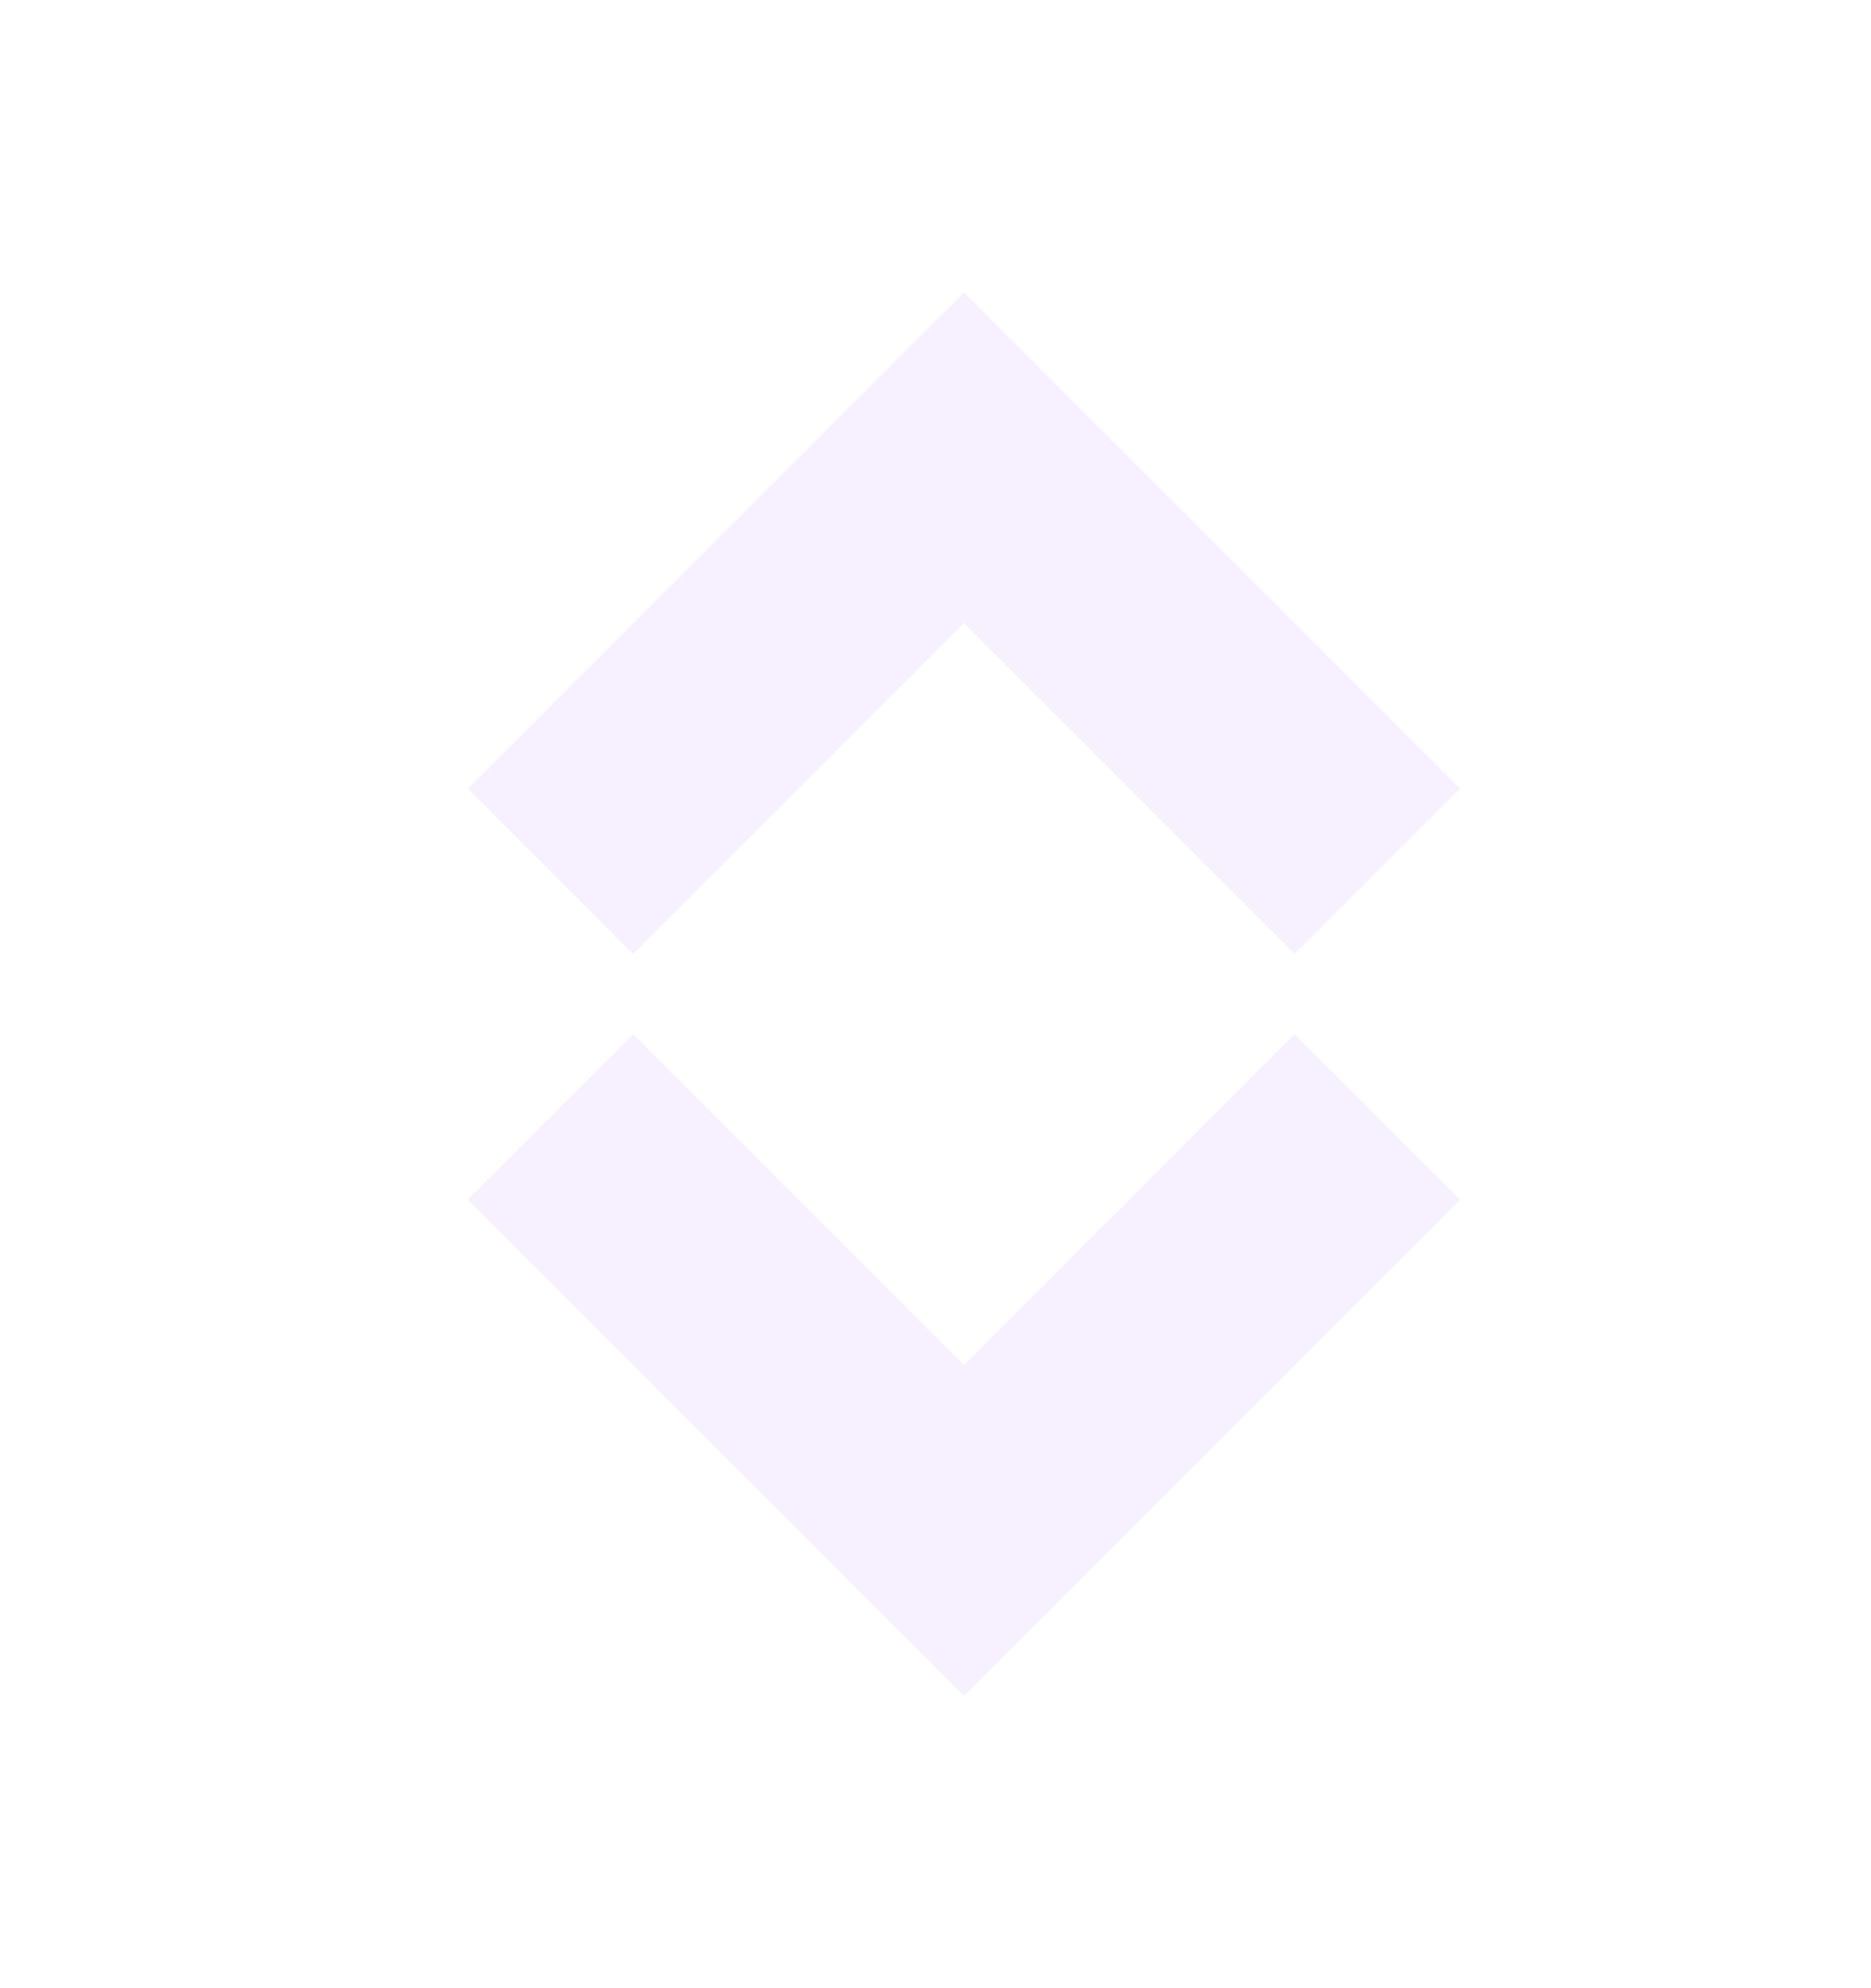 <svg width="16" height="17" viewBox="0 0 16 17" fill="none" xmlns="http://www.w3.org/2000/svg">
<g opacity="0.4" clip-path="url(#clip0_27_909)">
<path d="M8.243 5.328L5.415 8.157L4 6.743L8.243 2.5L12.486 6.743L11.071 8.157L8.243 5.328Z" fill="#ECDDFF"/>
<path d="M8.243 14.5L4 10.257L5.415 8.843L8.243 11.672L11.071 8.843L12.486 10.257L8.243 14.5Z" fill="#ECDDFF"/>
</g>
<defs>
<clipPath id="clip0_27_909">
<rect width="16" height="16" fill="white" transform="translate(0 0.5)"/>
</clipPath>
</defs>
</svg>
